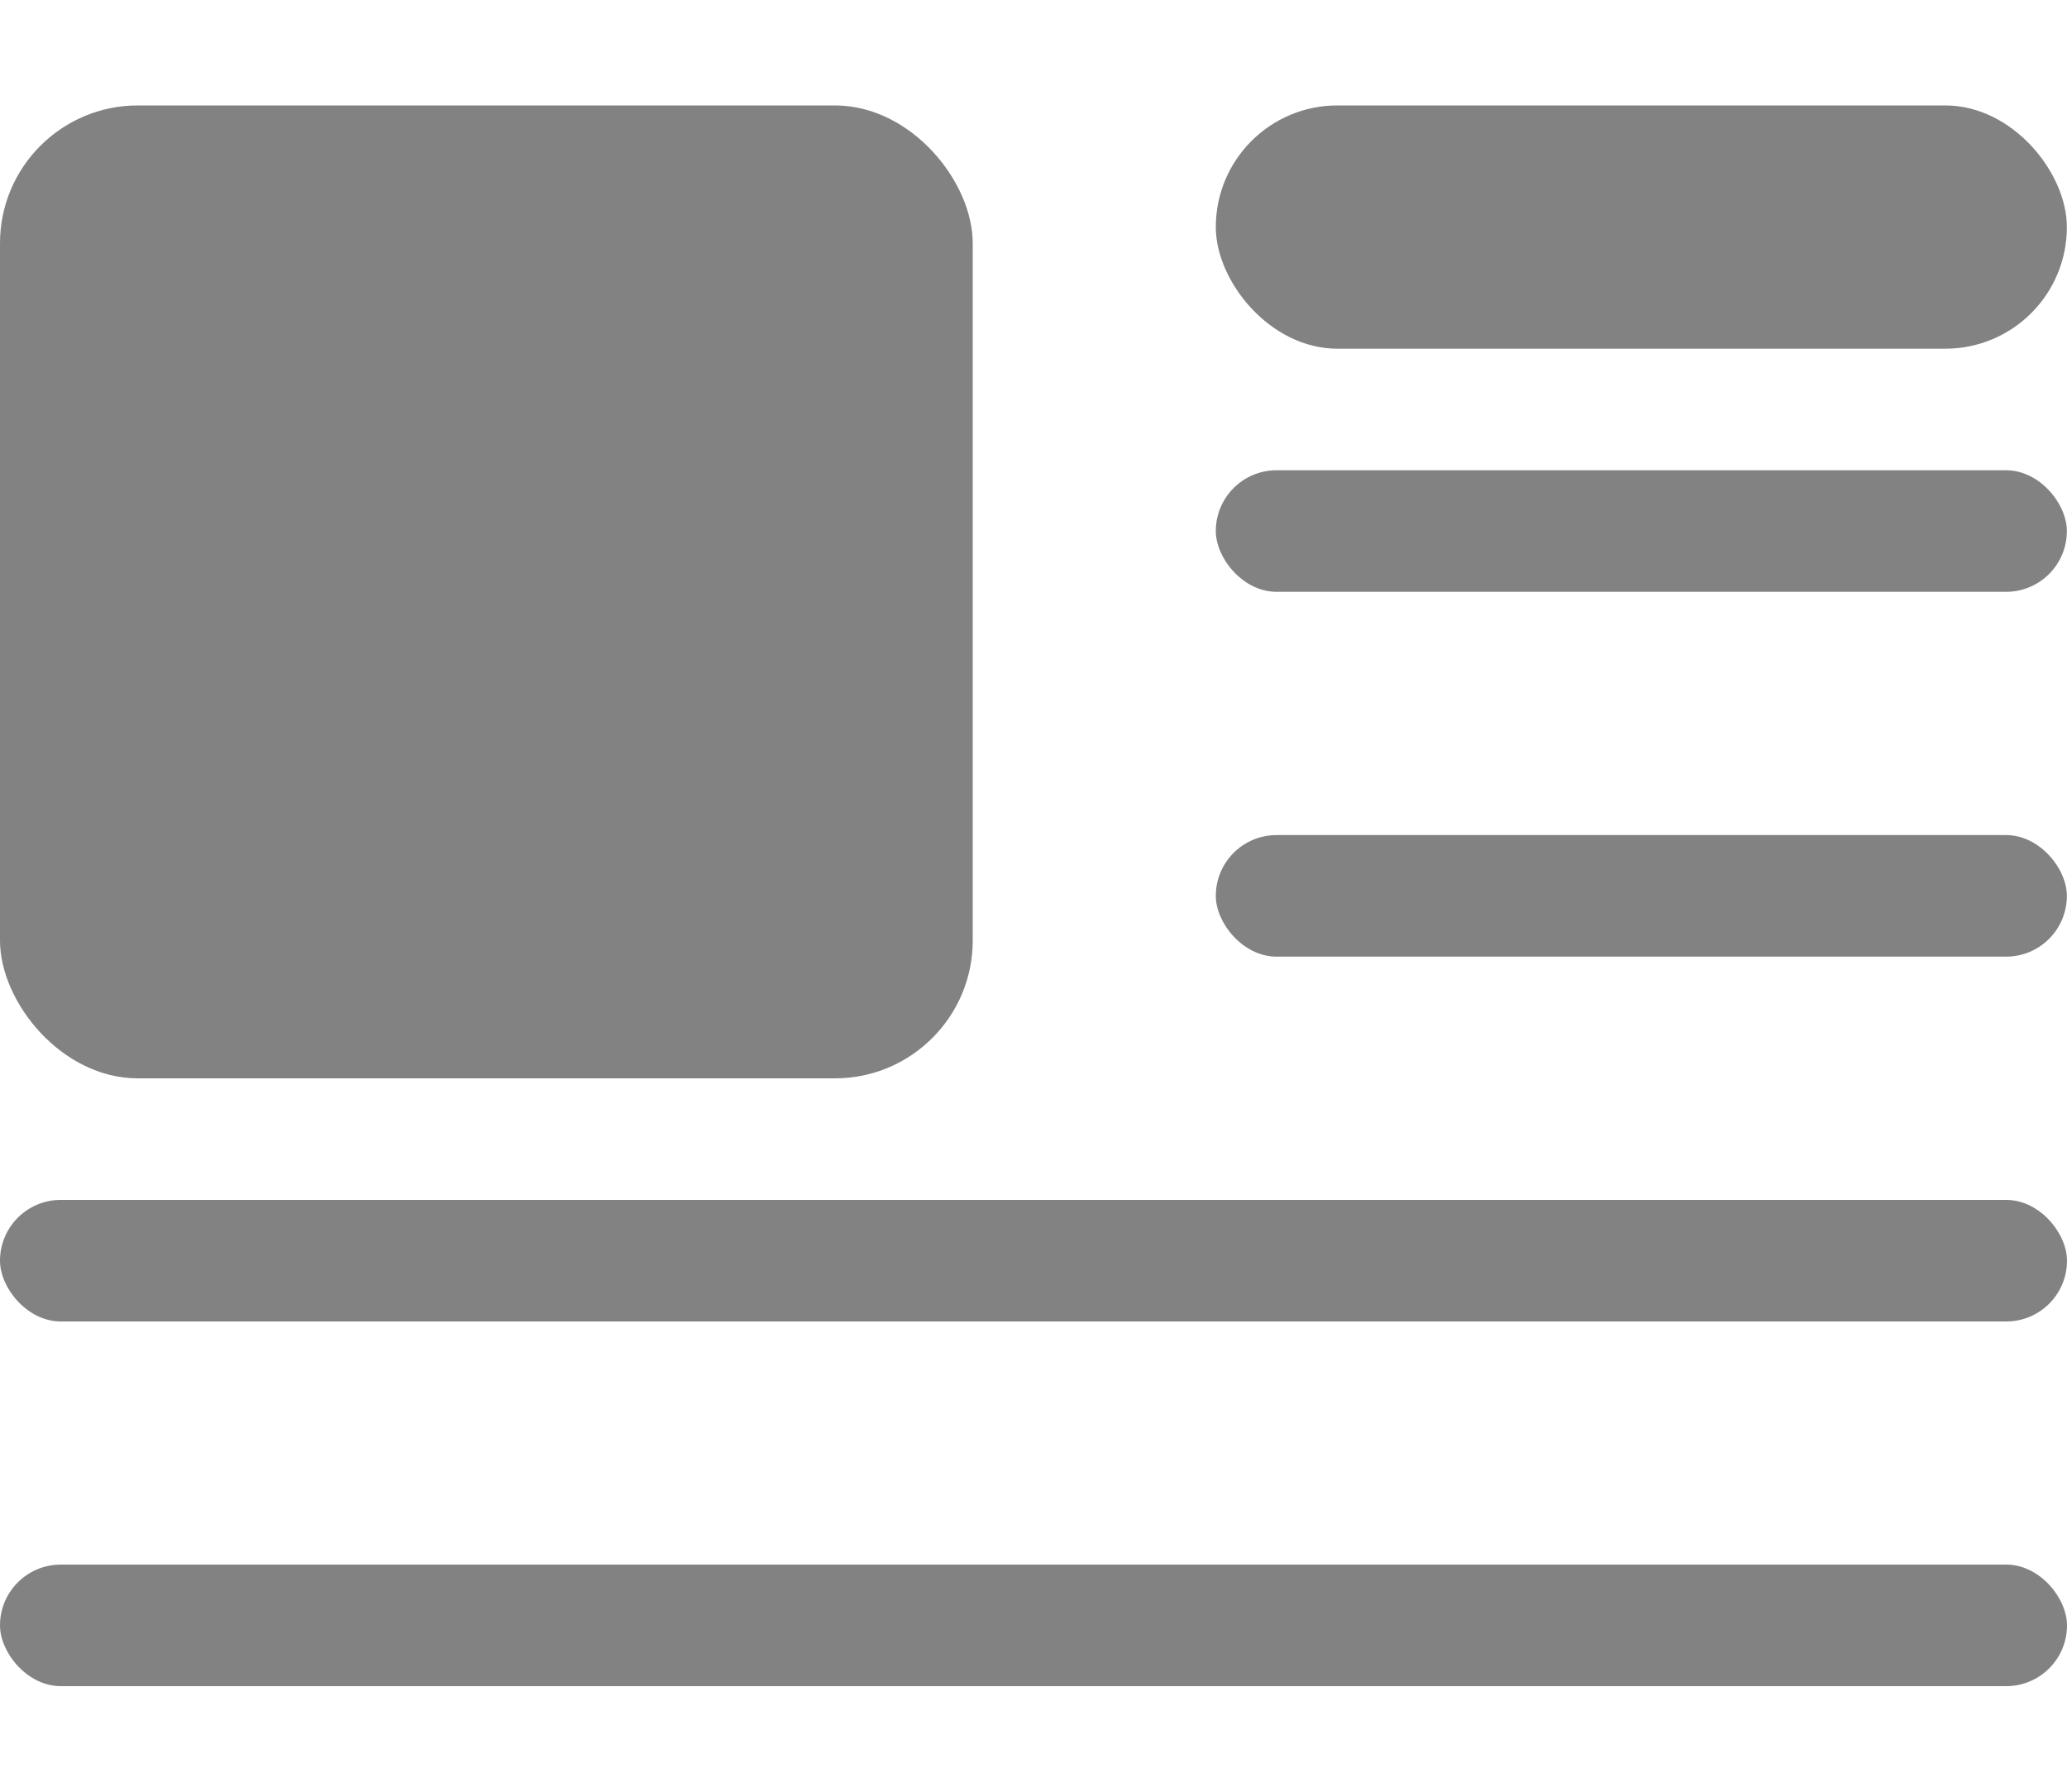 <svg width="15" height="13" viewBox="0 0 15 13" fill="none" xmlns="http://www.w3.org/2000/svg">
<rect y="0.765" width="7.059" height="7.059" rx="1" fill="#828282"/>
<rect x="8.823" y="0.765" width="6.176" height="1.765" rx="0.882" fill="#828282"/>
<rect x="8.823" y="3.412" width="6.176" height="0.882" rx="0.441" fill="#828282"/>
<rect x="8.823" y="6.059" width="6.176" height="0.882" rx="0.441" fill="#828282"/>
<rect y="8.706" width="15" height="0.882" rx="0.441" fill="#828282"/>
<rect y="11.352" width="15" height="0.882" rx="0.441" fill="#828282"/>
</svg>
